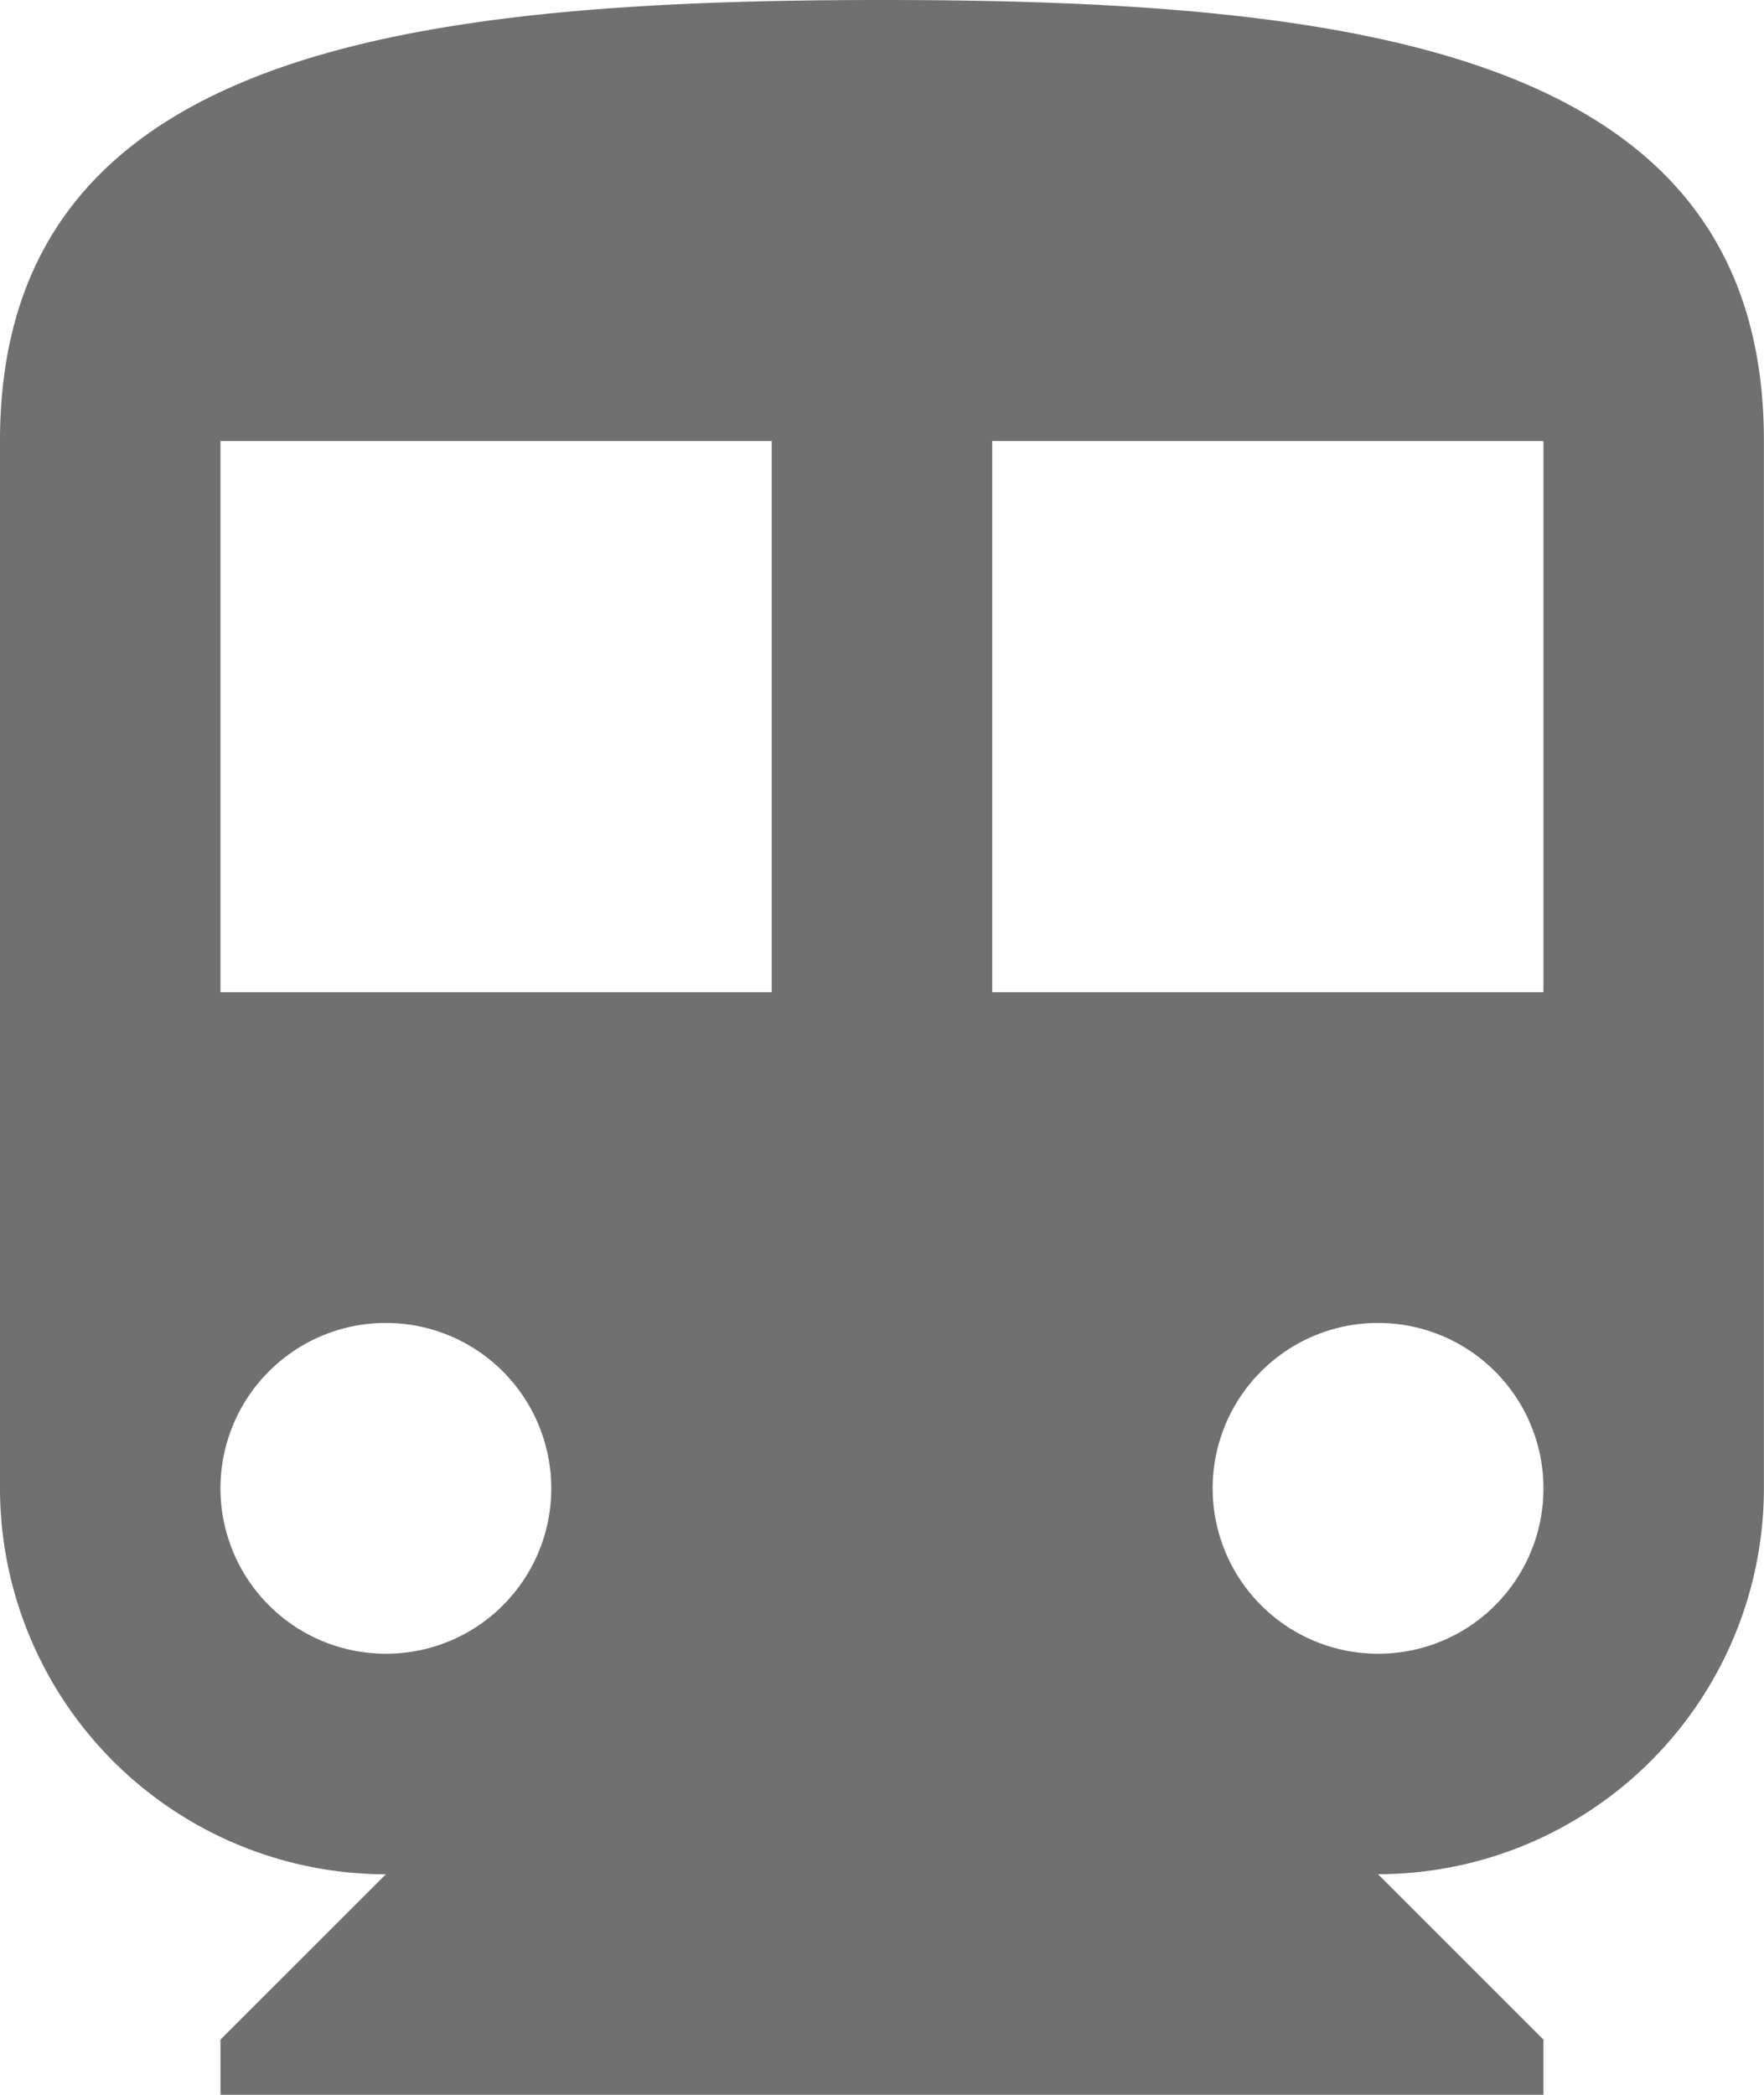 <svg xmlns="http://www.w3.org/2000/svg" width="20.211" height="24" viewBox="0 0 20.211 24">
  <path id="Tracé_2181" data-name="Tracé 2181" d="M14.105,2C8.522,2,4,2.632,4,7.053v12a4.426,4.426,0,0,0,4.421,4.421L6.526,25.368V26H21.684v-.632l-1.895-1.895a4.426,4.426,0,0,0,4.421-4.421v-12C24.211,2.632,19.688,2,14.105,2ZM8.421,20.947a1.895,1.895,0,1,1,1.895-1.895A1.892,1.892,0,0,1,8.421,20.947Zm4.421-7.579H6.526V7.053h6.316Zm6.947,7.579a1.895,1.895,0,1,1,1.895-1.895A1.892,1.892,0,0,1,19.789,20.947Zm1.895-7.579H15.368V7.053h6.316Z" transform="translate(-4 -2)" fill="#707070"/>
</svg>
